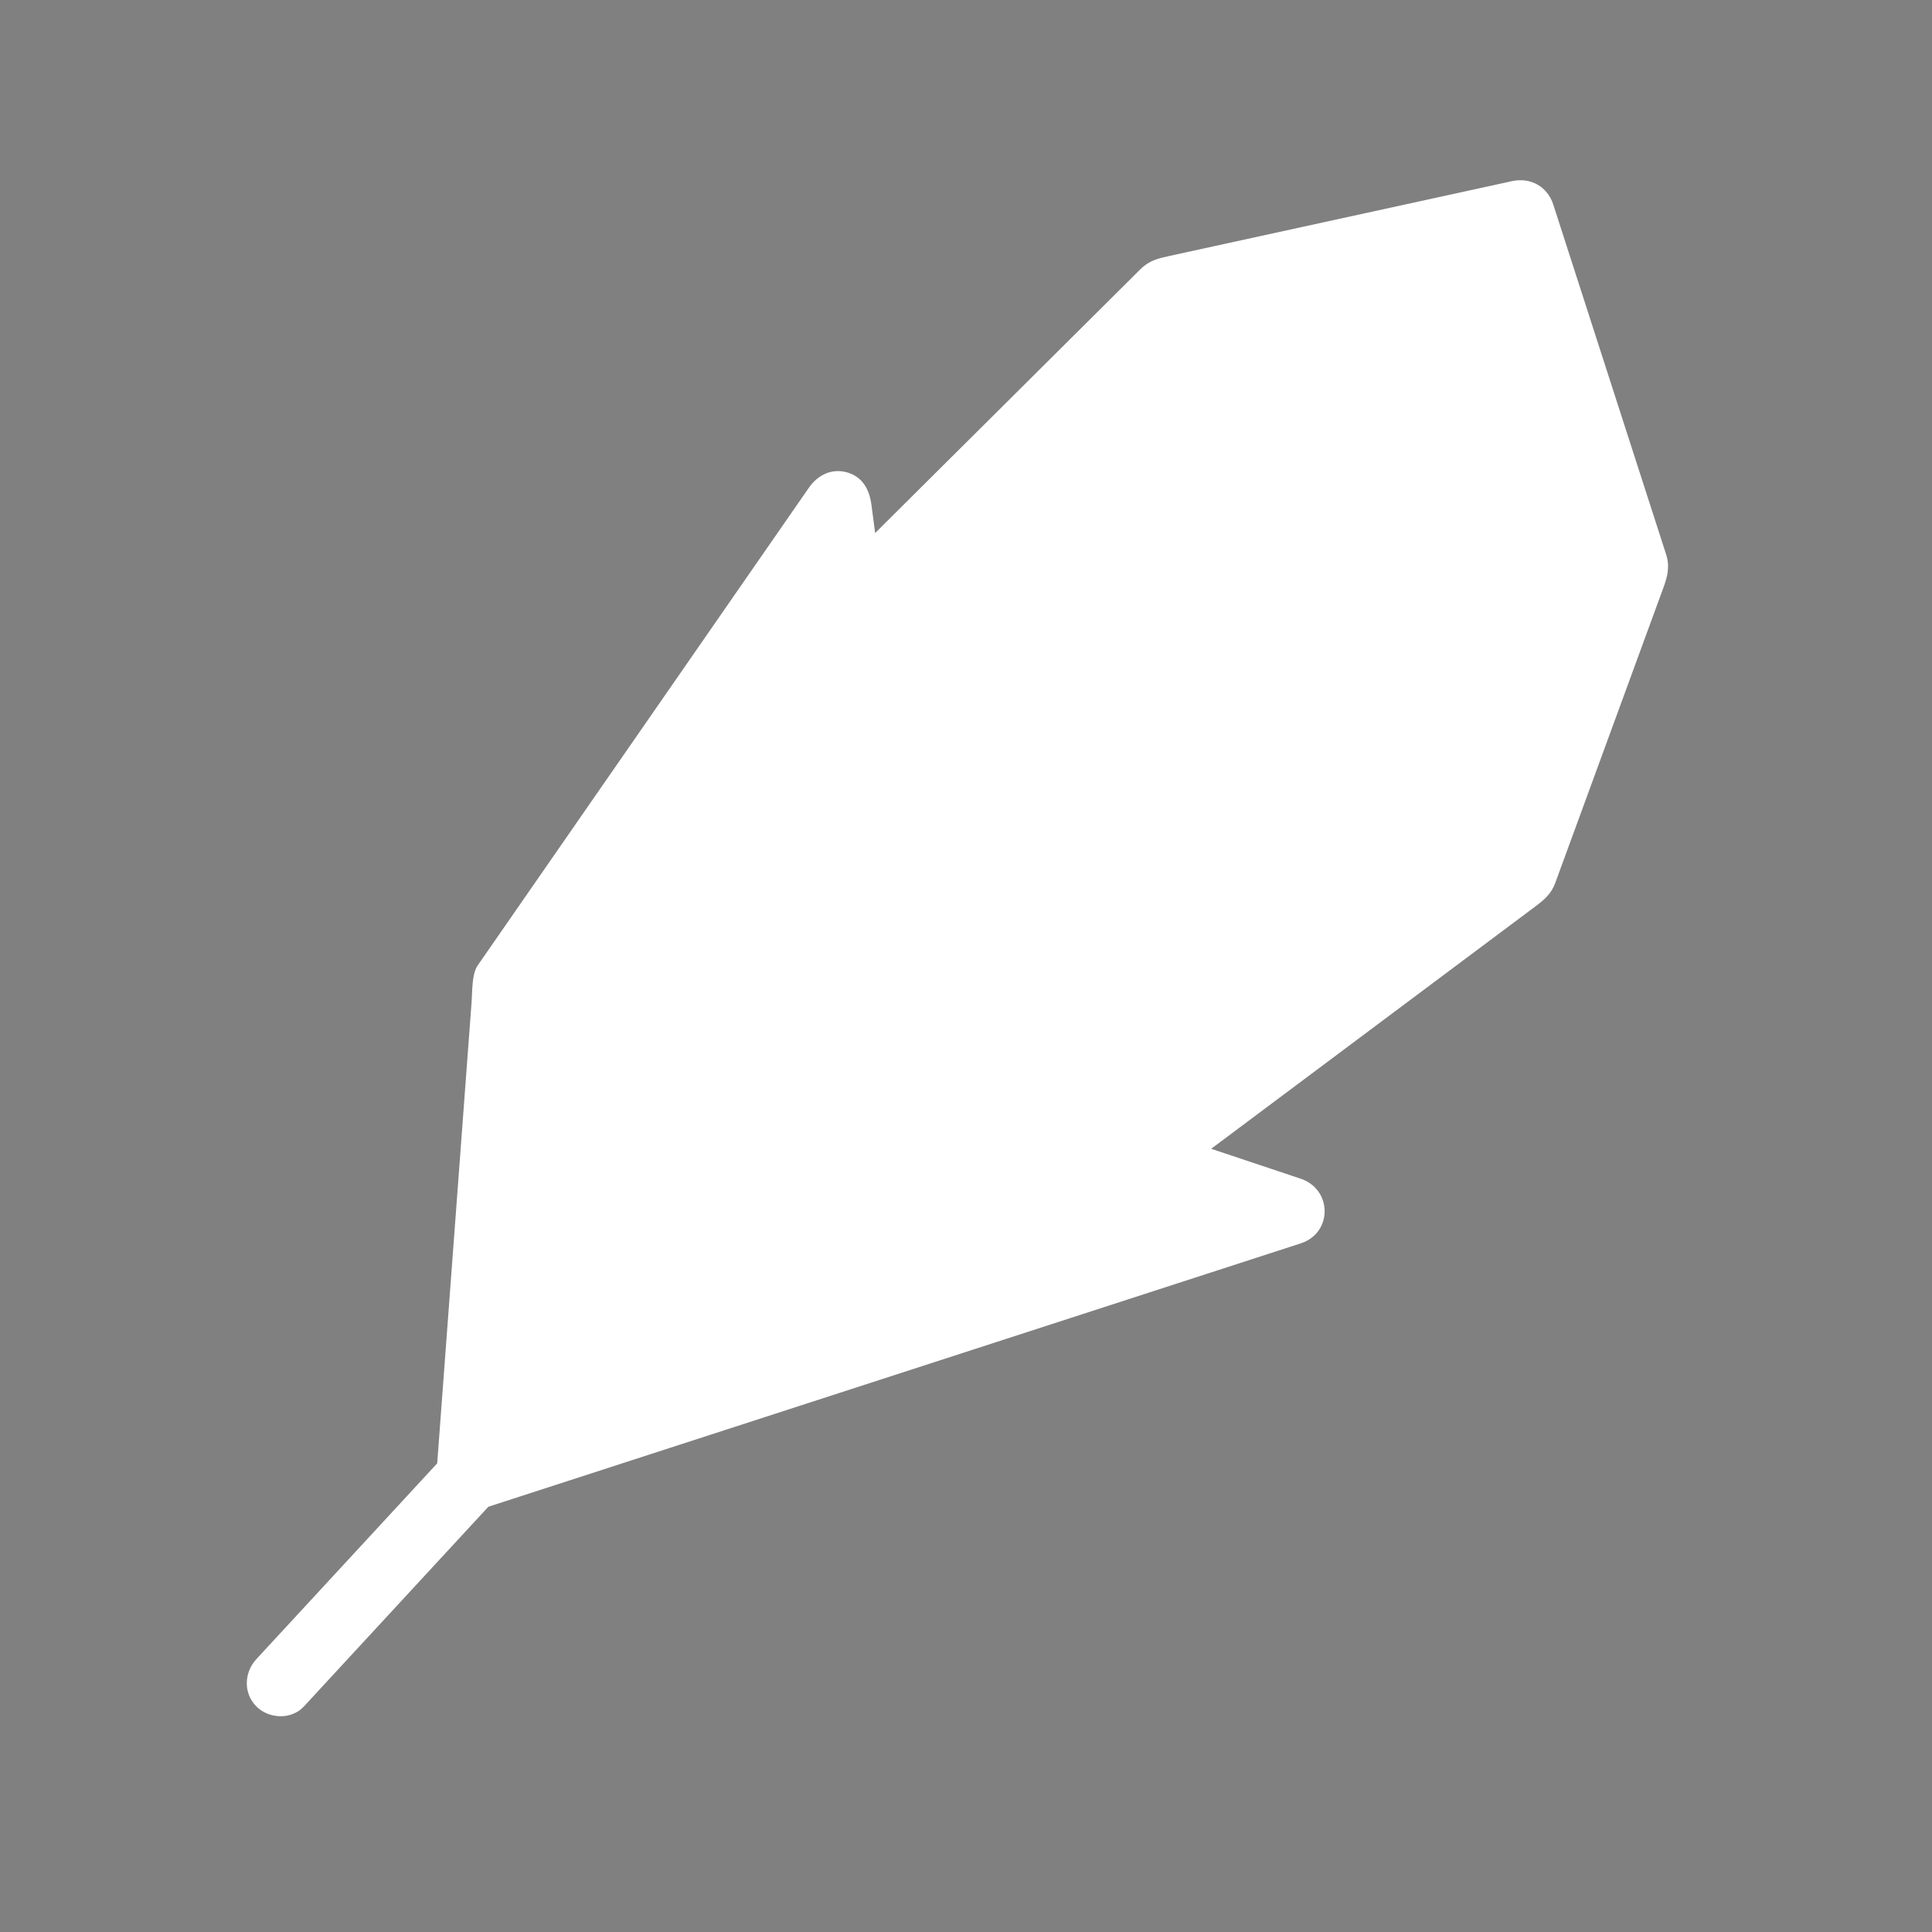 <?xml version="1.0" encoding="utf-8"?>
<svg version="1.1" id="Capa_1" xmlns="http://www.w3.org/2000/svg" xmlns:xlink="http://www.w3.org/1999/xlink" x="0px" y="0px"
	 width="1000px" height="1000px" viewBox="0 0 1000 1000" enable-background="new 0 0 1000 1000" xml:space="preserve">
<rect x="0" y="0" width="1000" height="1000" fill="#808080" stroke="none"/>
<g>
	<path fill="#FFFFFF" d="M390.761,601.716"/>
	<g>
		<path fill="#FFFFFF" d="M390.761,619.08c9.466,0,17.365-7.898,17.365-17.364s-7.899-17.364-17.365-17.364
			s-17.365,7.898-17.365,17.364S381.295,619.08,390.761,619.08L390.761,619.08z"/>
	</g>
</g>
<g>
	<polyline fill="#FFFFFF" points="145,871 243.109,764.781 668.605,626.838 590.086,600.585 788.225,452.461 846.349,293.783 
		787.228,110.505 603.586,150.608 440.486,312.812 433.674,261.211 262.217,508.52 243.109,764.781 	"/>
	<g>
		<path fill="#FFFFFF" d="M157.279,883.278c32.132-34.788,64.265-69.576,96.397-104.365c0.571-0.617,1.142-1.235,1.712-1.854
			c-2.554,1.489-5.108,2.978-7.663,4.466c30.29-9.819,60.58-19.64,90.871-29.459c60.824-19.72,121.648-39.438,182.473-59.157
			c46.289-15.007,92.579-30.014,138.868-45.021c4.429-1.436,8.856-2.871,13.284-4.307c16.652-5.398,16.423-27.997,0-33.488
			c-26.173-8.751-52.347-17.502-78.52-26.253c1.383,10.579,2.766,21.158,4.148,31.738c36.744-27.47,73.488-54.938,110.233-82.408
			c22.837-17.072,45.674-34.145,68.511-51.217c5.799-4.335,11.598-8.67,17.397-13.006c4.34-3.245,7.976-6.407,9.977-11.871
			c0.526-1.437,1.053-2.873,1.579-4.309c18.148-49.545,36.297-99.091,54.445-148.637c2.131-5.816,3.389-10.969,1.367-17.238
			c-2.59-8.027-5.179-16.054-7.769-24.081c-9.502-29.456-19.004-58.912-28.505-88.368c-7.372-22.852-14.743-45.704-22.115-68.556
			c-3.022-9.372-11.802-14.216-21.36-12.128c-48.696,10.634-97.393,21.268-146.09,31.902c-10.331,2.256-20.663,4.512-30.994,6.769
			c-5.864,1.28-10.636,2.333-15.234,6.906c-13.896,13.82-27.794,27.641-41.69,41.461c-38.977,38.763-77.953,77.525-116.93,116.287
			c-1.155,1.149-2.311,2.298-3.466,3.447c9.881,4.093,19.762,8.186,29.644,12.279c-2.271-17.2-4.541-34.4-6.812-51.601
			c-1.031-7.808-4.56-14.492-12.749-16.745c-7.954-2.188-15.127,1.515-19.61,7.98c-23.667,34.136-47.333,68.273-71,102.41
			c-31.391,45.277-62.781,90.555-94.172,135.832c-2.092,3.017-4.184,6.035-6.275,9.052c-3.058,4.412-2.727,13.418-3.13,18.83
			c-1.794,24.067-3.589,48.134-5.383,72.201c-4.134,55.441-8.268,110.883-12.402,166.324c-0.191,2.563-0.382,5.124-0.573,7.686
			c-0.705,9.451,8.432,17.364,17.365,17.364c9.998,0,16.661-7.929,17.365-17.364c3.358-45.033,6.716-90.065,10.073-135.099
			c3.012-40.388,6.023-80.775,9.035-121.163c-0.791,2.922-1.581,5.843-2.371,8.765c23.667-34.137,47.333-68.273,71-102.41
			c31.391-45.277,62.781-90.555,94.172-135.832c2.095-3.022,4.19-6.044,6.285-9.066c-10.786-2.921-21.572-5.843-32.358-8.764
			c2.271,17.2,4.541,34.4,6.812,51.601c0.832,6.305,2.788,11.589,8.601,14.994c6.75,3.954,15.513,2.785,21.043-2.715
			c33.495-33.312,66.991-66.623,100.486-99.935c20.871-20.756,41.742-41.513,62.613-62.27c-2.554,1.488-5.108,2.977-7.662,4.466
			c48.696-10.634,97.393-21.268,146.089-31.902c12.518-2.733,25.035-5.467,37.553-8.2c-7.12-4.043-14.24-8.085-21.36-12.128
			c15.251,47.279,30.502,94.559,45.753,141.838c4.456,13.813,8.912,27.626,13.368,41.439c0-3.078,0-6.155,0-9.232
			c-17.12,46.737-34.24,93.475-51.36,140.212c-2.255,6.155-4.509,12.311-6.764,18.466c2.66-3.459,5.32-6.918,7.979-10.377
			c-36.744,27.469-73.488,54.938-110.233,82.407c-29.302,21.905-58.604,43.811-87.905,65.716c-5.063,3.786-8.6,8.333-8.6,14.994
			c0,8.044,5.362,14.274,12.748,16.744c26.173,8.751,52.347,17.502,78.52,26.253c0-11.163,0-22.325,0-33.488
			c-30.29,9.819-60.58,19.64-90.87,29.459c-60.824,19.72-121.649,39.438-182.474,59.157c-46.29,15.007-92.579,30.014-138.869,45.021
			c-4.02,1.303-8.04,2.606-12.06,3.909c-5.787,1.877-9.176,5.177-13.065,9.387c-19.1,20.679-38.2,41.358-57.3,62.037
			c-12.21,13.22-24.42,26.438-36.63,39.658c-6.417,6.947-6.889,17.668,0,24.557C139.212,889.77,150.855,890.232,157.279,883.278
			L157.279,883.278z"/>
	</g>
</g>
<path fill="#FFFFFF" stroke="#000000" stroke-width="3.473" stroke-miterlimit="10" d="M524.082,200.991"/>
</svg>

